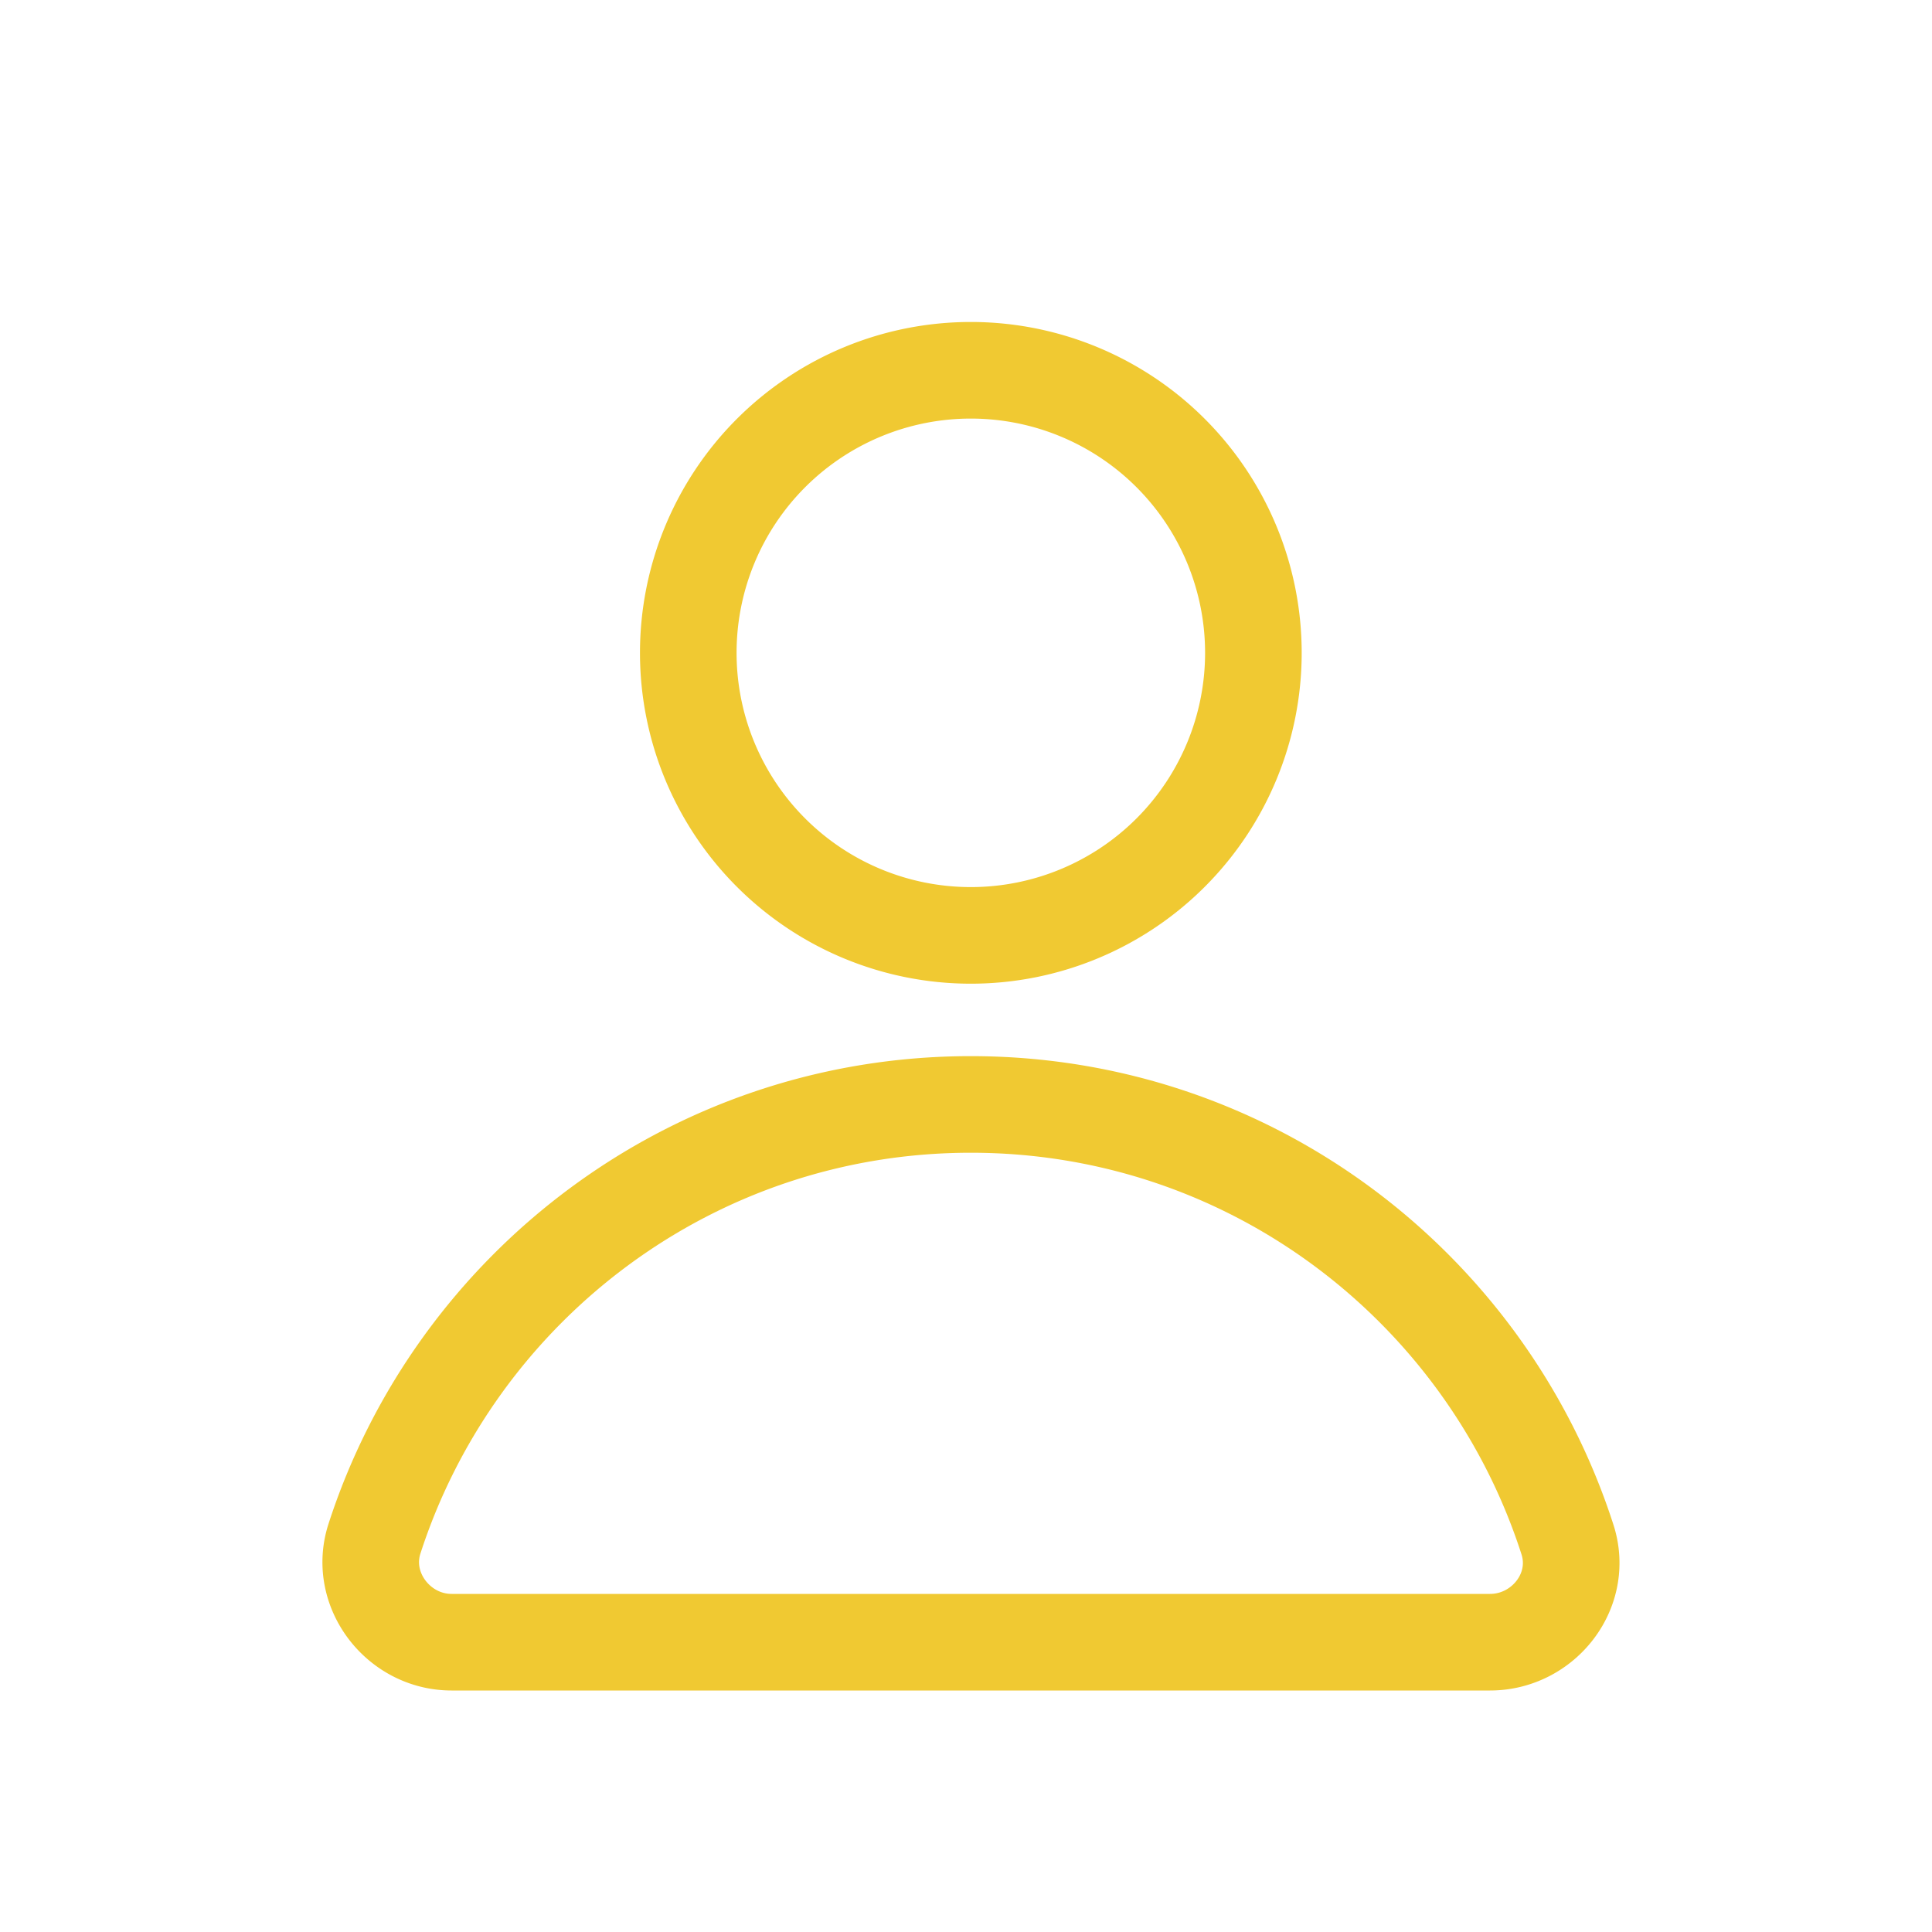 <svg width="32" height="32" fill="none" xmlns="http://www.w3.org/2000/svg"><path d="M16.08 15.493a4.68 4.68 0 100-9.36 4.68 4.68 0 000 9.36zm8.6 11.707c.88 0 1.56-.853 1.28-1.707-1.347-4.173-5.253-7.2-9.88-7.2-4.627 0-8.533 3.027-9.88 7.2-.267.84.4 1.707 1.28 1.707h17.2z" stroke="#F0C932" stroke-width="1.6" stroke-miterlimit="10" stroke-linecap="round" stroke-linejoin="round"/></svg>